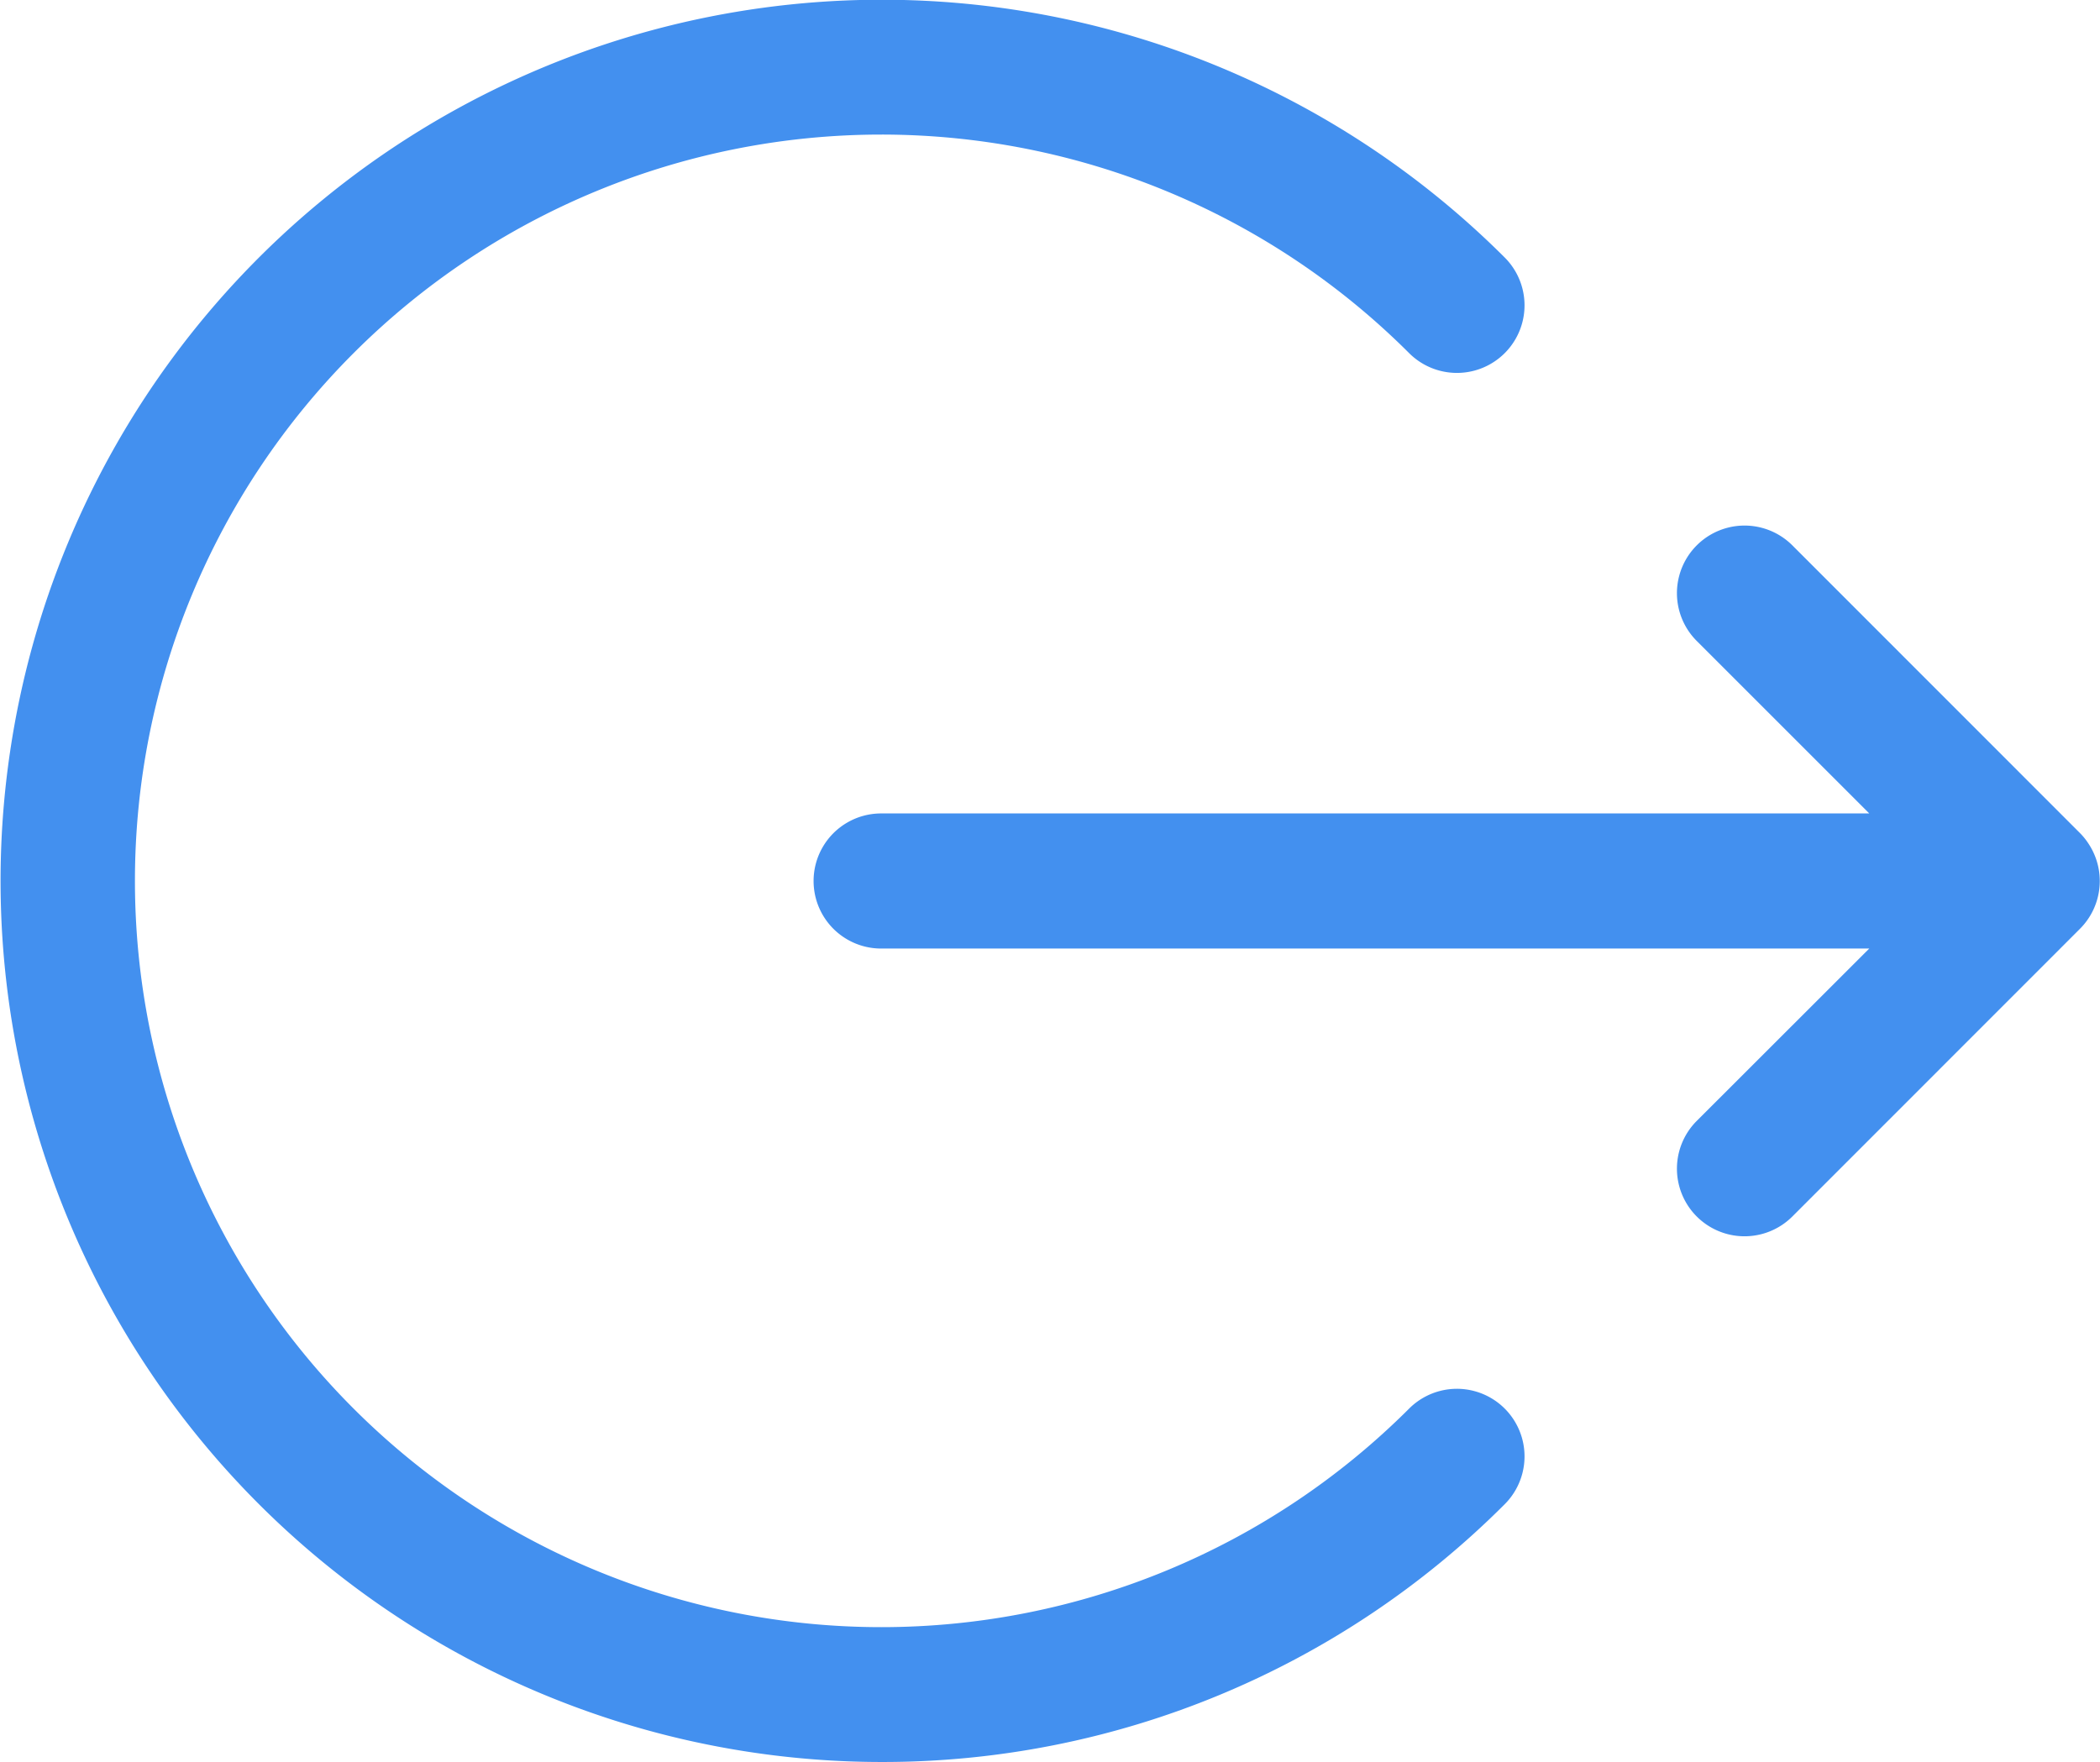 <svg xmlns="http://www.w3.org/2000/svg" width="15.727" height="13.198" viewBox="0 0 15.727 13.198">
  <g id="Groupe_428" data-name="Groupe 428" transform="translate(-17.416 -17.402)">
    <path id="Tracé_322" data-name="Tracé 322" d="M24.016,30.6a6.582,6.582,0,0,0,4.669-1.931.506.506,0,0,0-.716-.716,5.59,5.59,0,1,1,0-7.906.506.506,0,1,0,.716-.716A6.6,6.6,0,1,0,24.016,30.6Z" transform="translate(0 0)" fill="#4390ef"/>
    <path id="Tracé_323" data-name="Tracé 323" d="M57,39.155h0L54.846,37a.506.506,0,1,0-.716.716l1.292,1.292h-7.4a.506.506,0,0,0,0,1.012h7.4L54.13,41.311a.506.506,0,0,0,.716.716L57,39.872a.506.506,0,0,0,.063-.639A.494.494,0,0,0,57,39.155Z" transform="translate(-24.007 -15.513)" fill="#4390ef"/>
  </g>
</svg>
